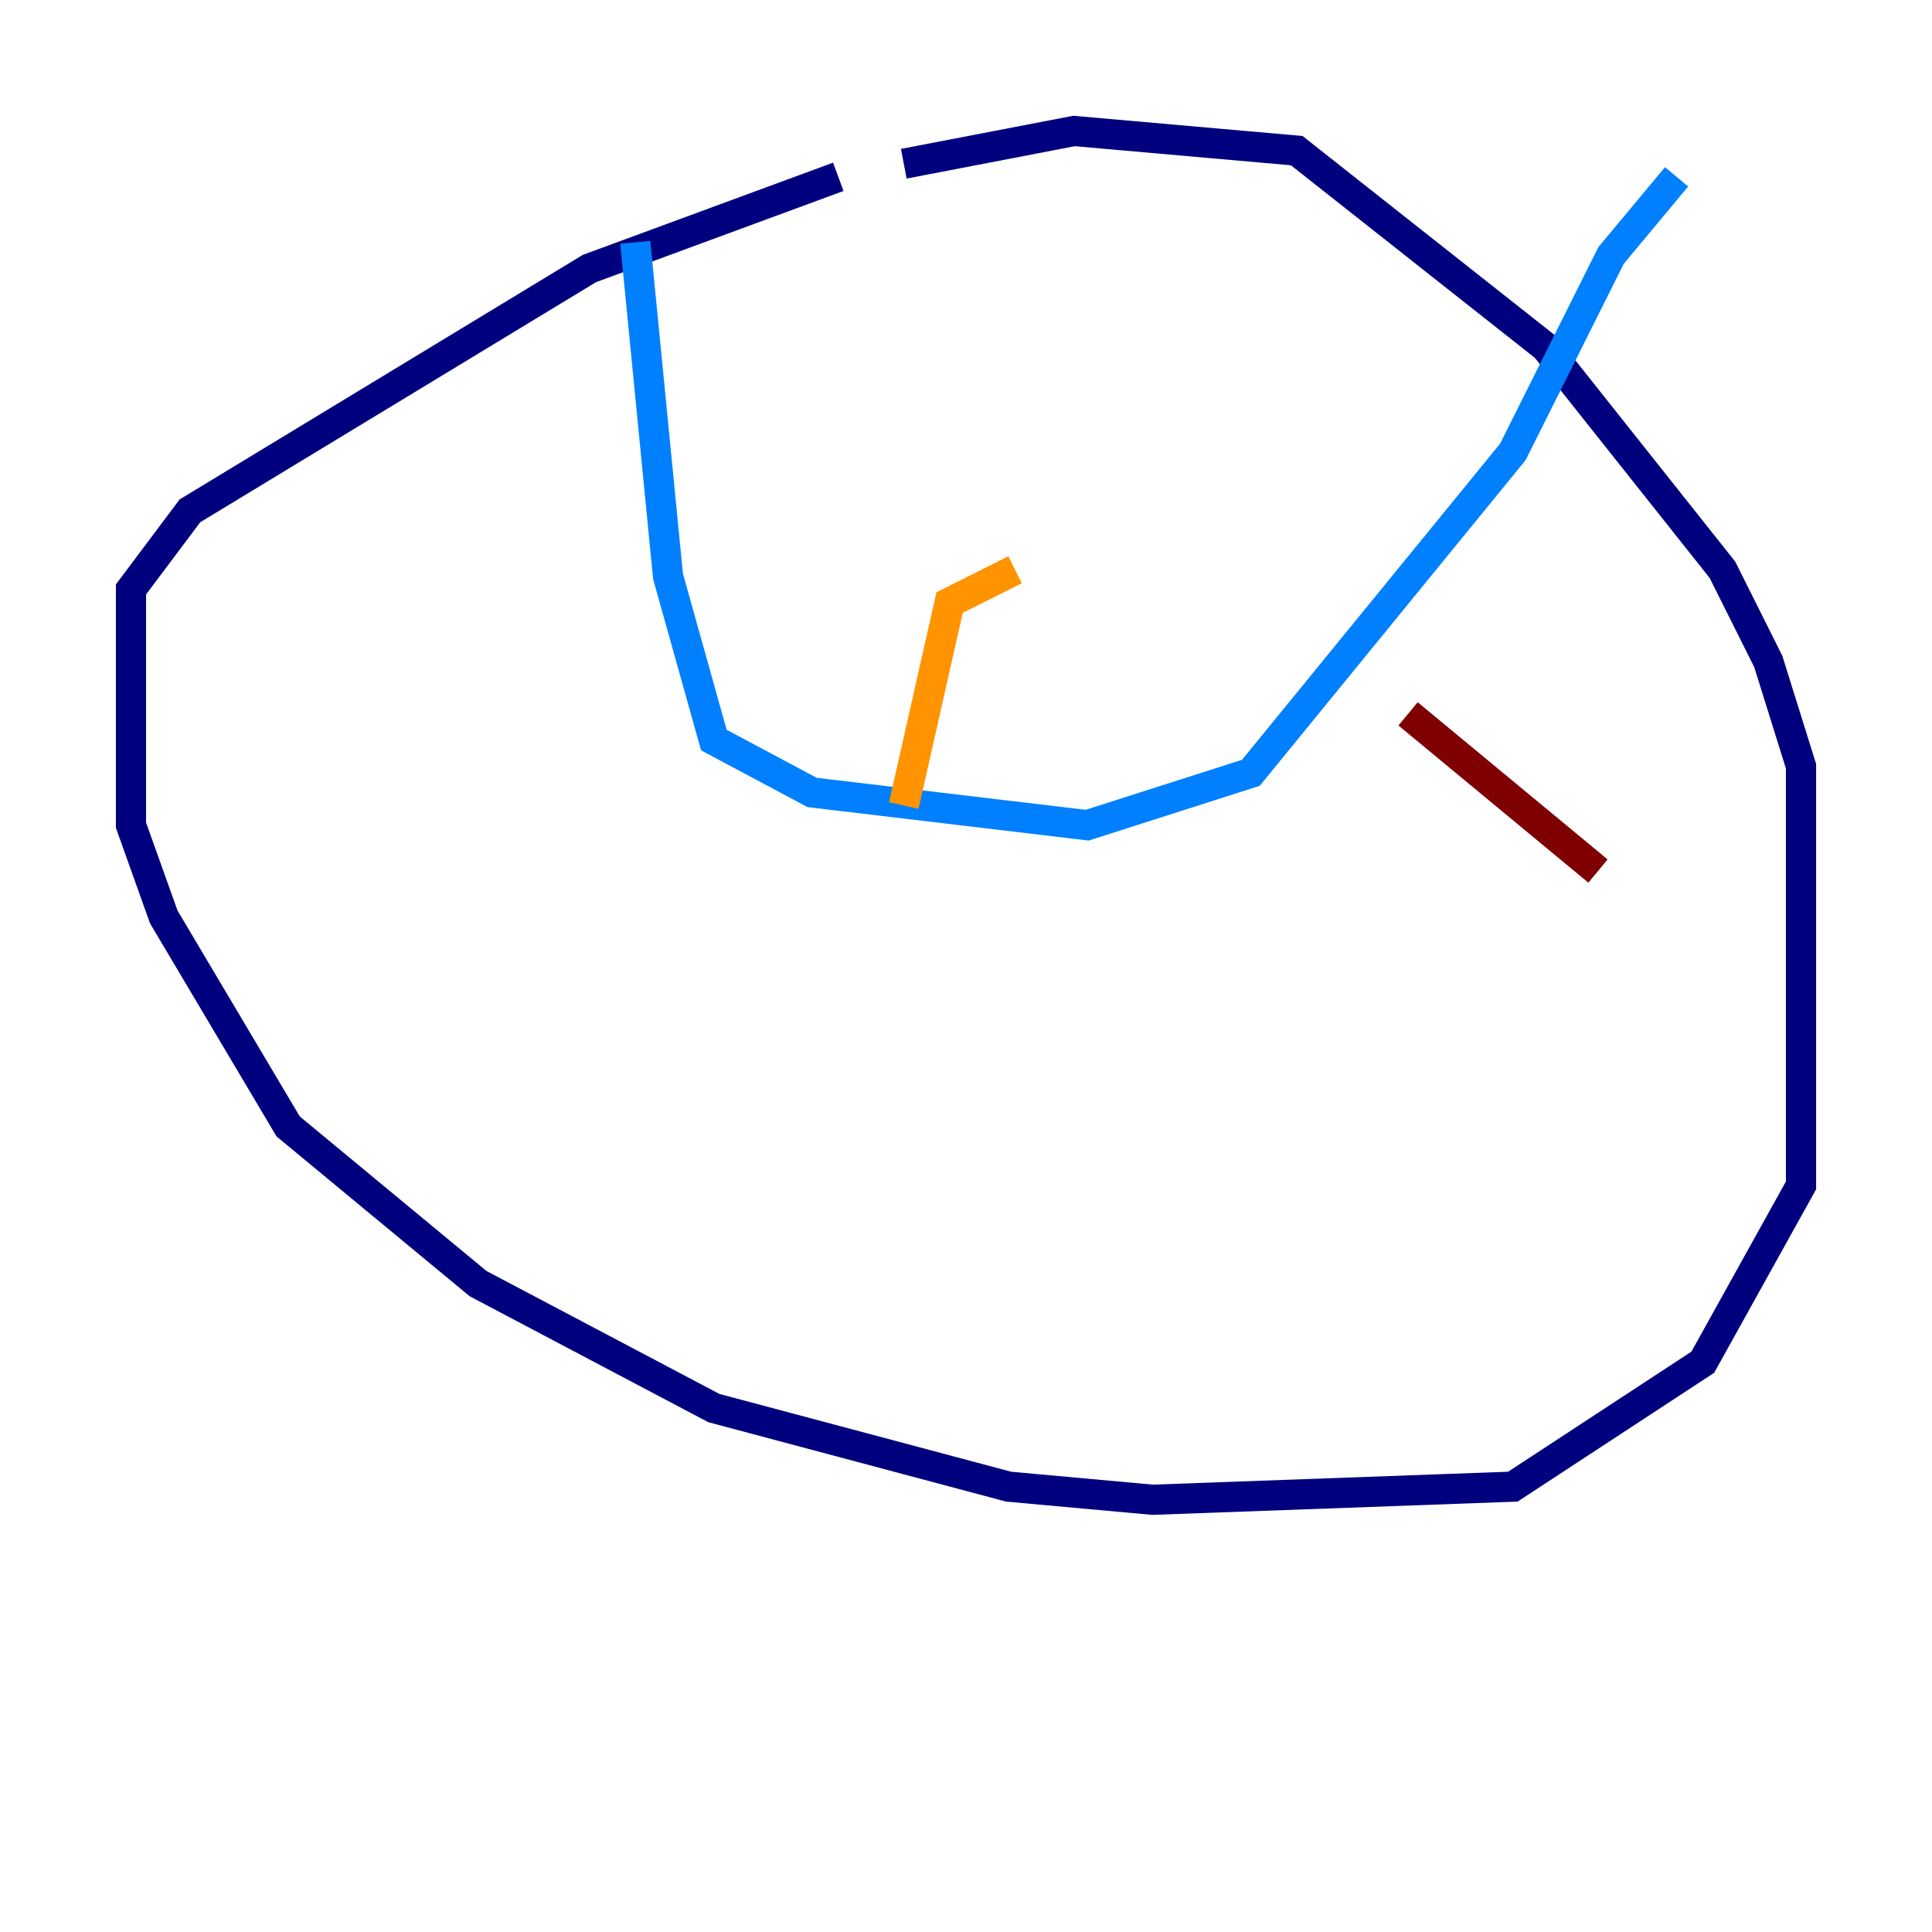 <?xml version="1.0" encoding="utf-8" ?>
<svg baseProfile="tiny" height="128" version="1.2" viewBox="0,0,128,128" width="128" xmlns="http://www.w3.org/2000/svg" xmlns:ev="http://www.w3.org/2001/xml-events" xmlns:xlink="http://www.w3.org/1999/xlink"><defs /><polyline fill="none" points="55.539,11.715 39.051,17.79 12.583,33.844 8.678,39.051 8.678,54.671 10.848,60.746 19.091,74.63 31.675,85.044 47.295,93.288 66.82,98.495 76.366,99.363 100.231,98.495 112.814,90.251 119.322,78.536 119.322,50.766 117.153,43.824 114.115,37.749 102.4,22.997 85.912,9.98 71.159,8.678 59.878,10.848" stroke="#00007f" stroke-width="2" /><polyline fill="none" points="42.088,16.054 44.258,38.183 47.295,49.031 53.803,52.502 72.027,54.671 82.875,51.2 100.231,29.939 106.739,16.922 111.078,11.715" stroke="#0080ff" stroke-width="2" /><polyline fill="none" points="44.258,32.542 44.258,32.542" stroke="#7cff79" stroke-width="2" /><polyline fill="none" points="59.878,53.37 62.915,39.919 67.254,37.749" stroke="#ff9400" stroke-width="2" /><polyline fill="none" points="105.871,57.709 93.288,47.295" stroke="#7f0000" stroke-width="2" /></svg>